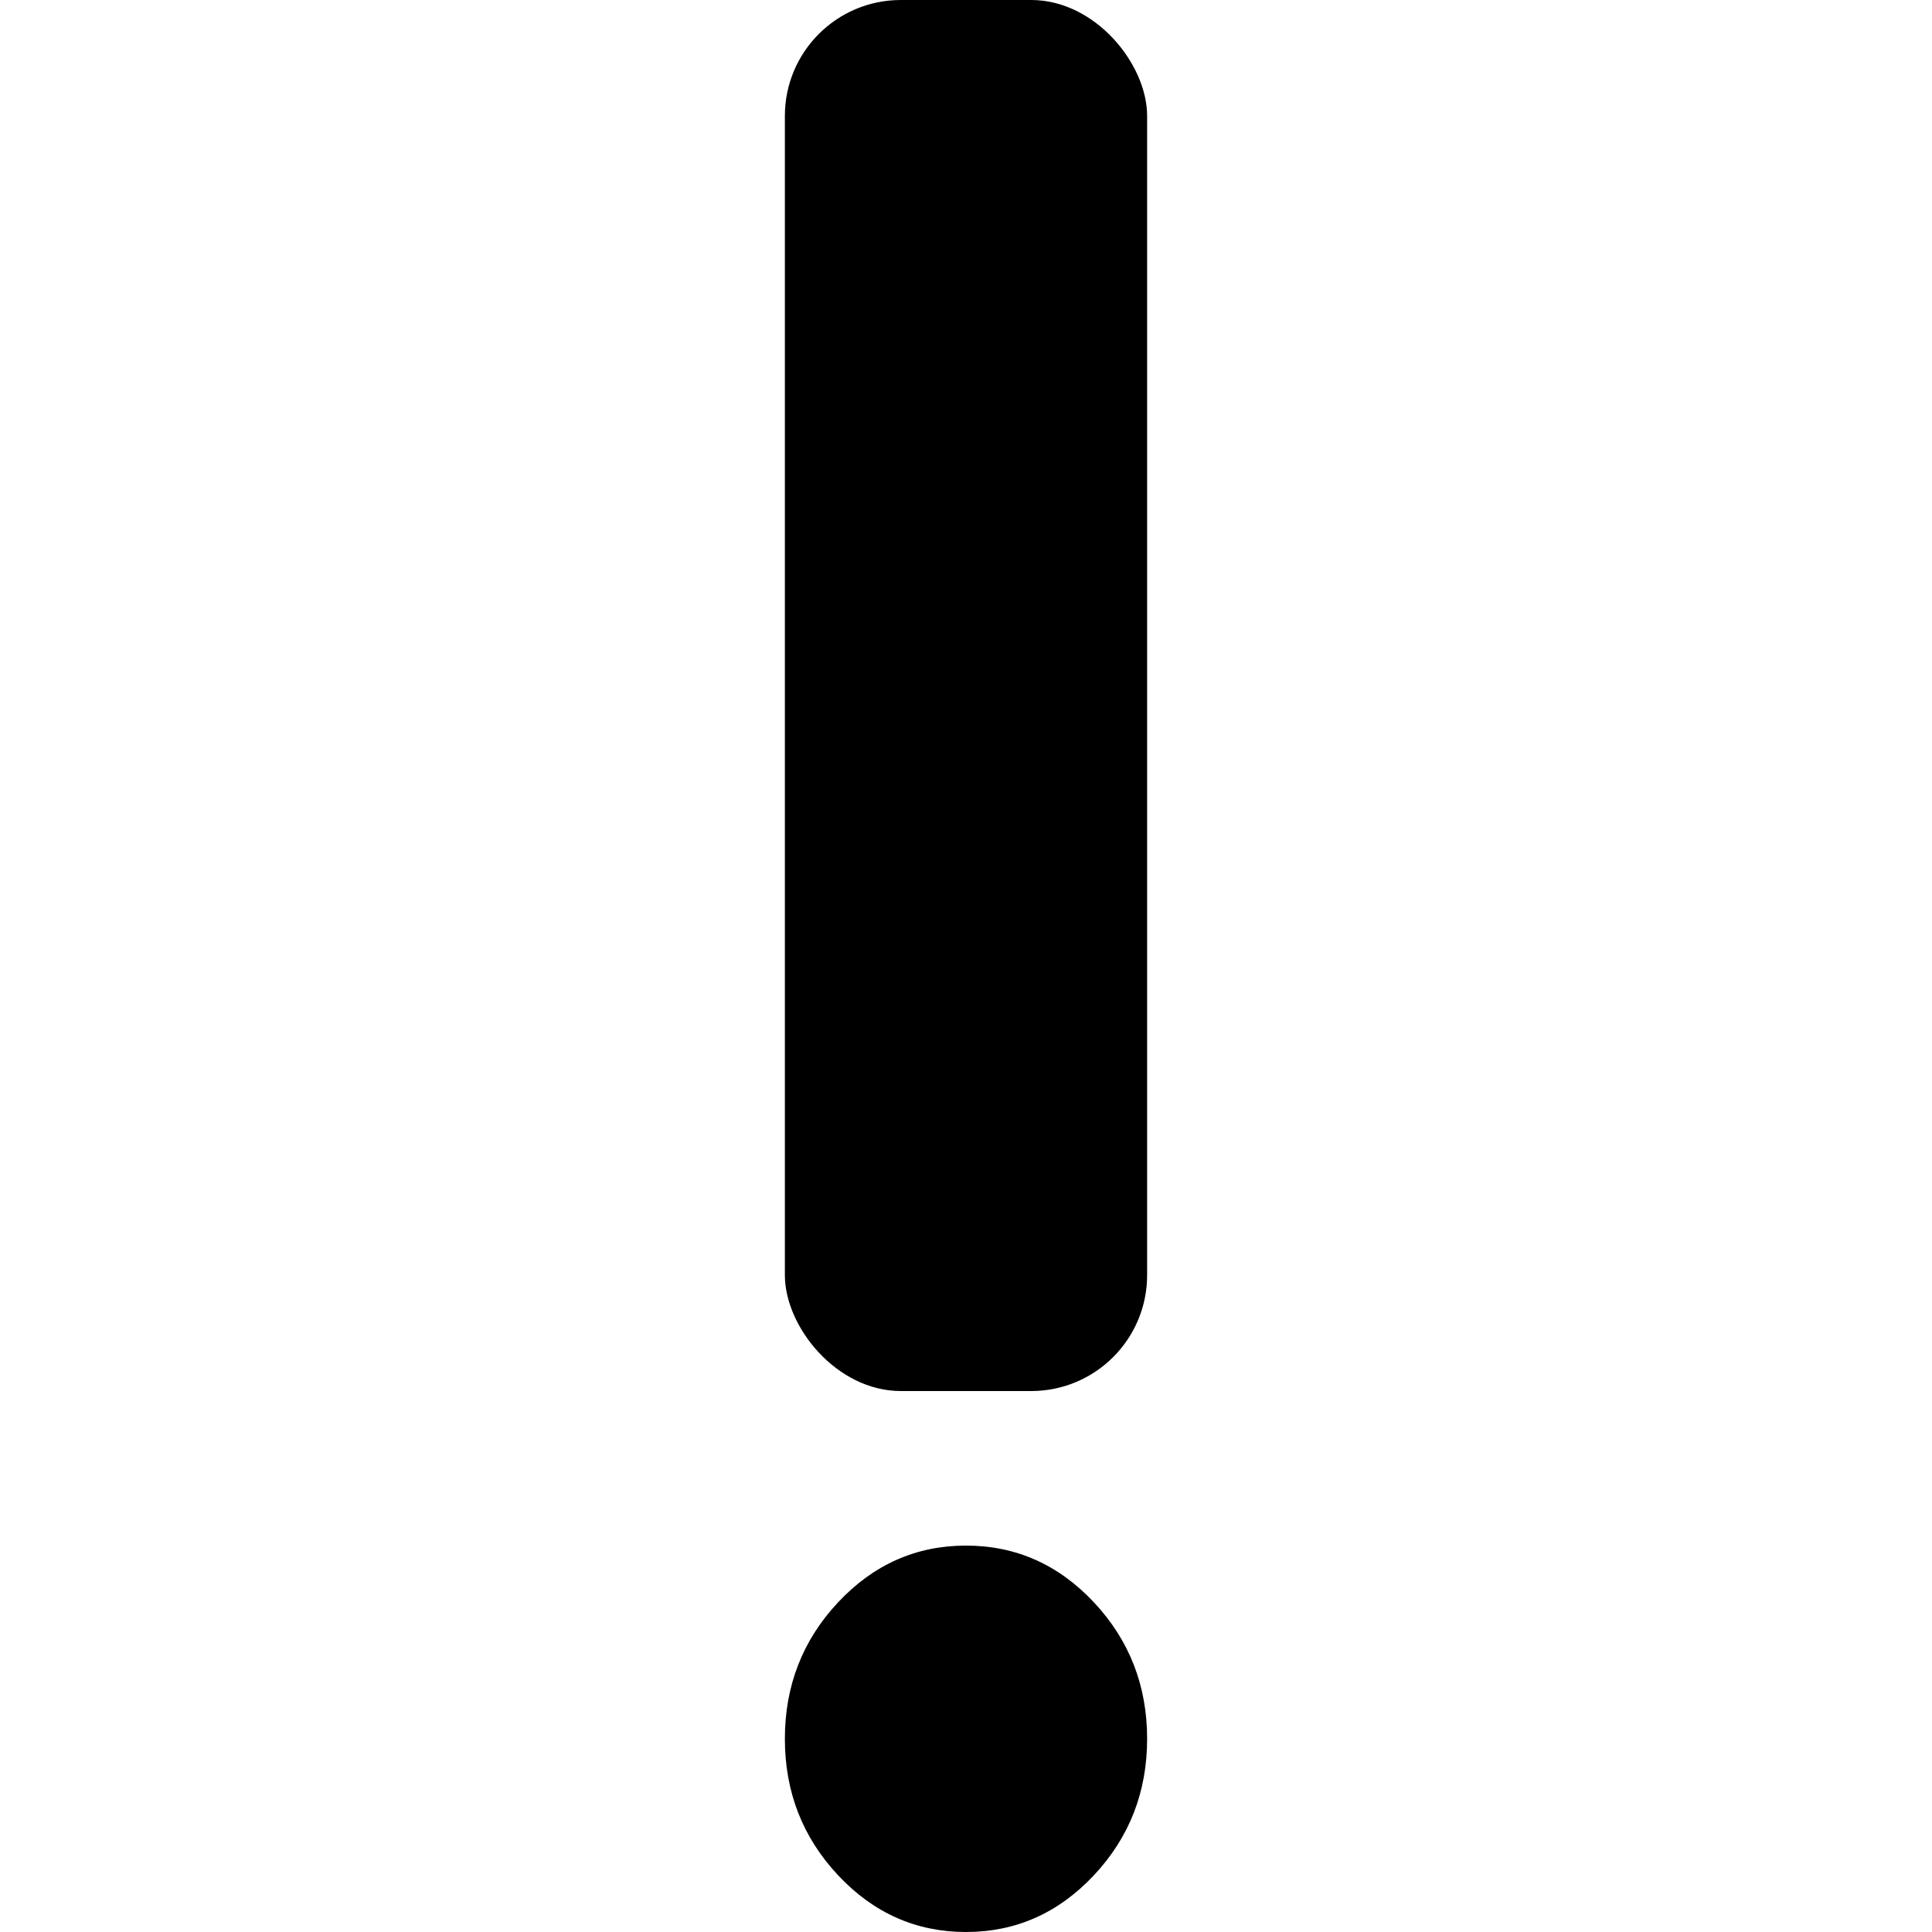 <svg width="32" height="32" xmlns="http://www.w3.org/2000/svg" viewBox="0 0 32 32"><g transform="translate(13)" fill="#000" fill-rule="evenodd"><path d="M6 28.8c0 .88-.294 1.633-.881 2.26C4.53 31.687 3.825 32 3 32c-.825 0-1.531-.313-2.119-.94C.294 30.433 0 29.68 0 28.8c0-.88.294-1.633.881-2.26.588-.627 1.294-.94 2.119-.94.825 0 1.531.313 2.119.94.587.627.881 1.38.881 2.26z" fill-rule="nonzero"/><rect width="6" height="23.04" rx="1.92"/></g></svg>
